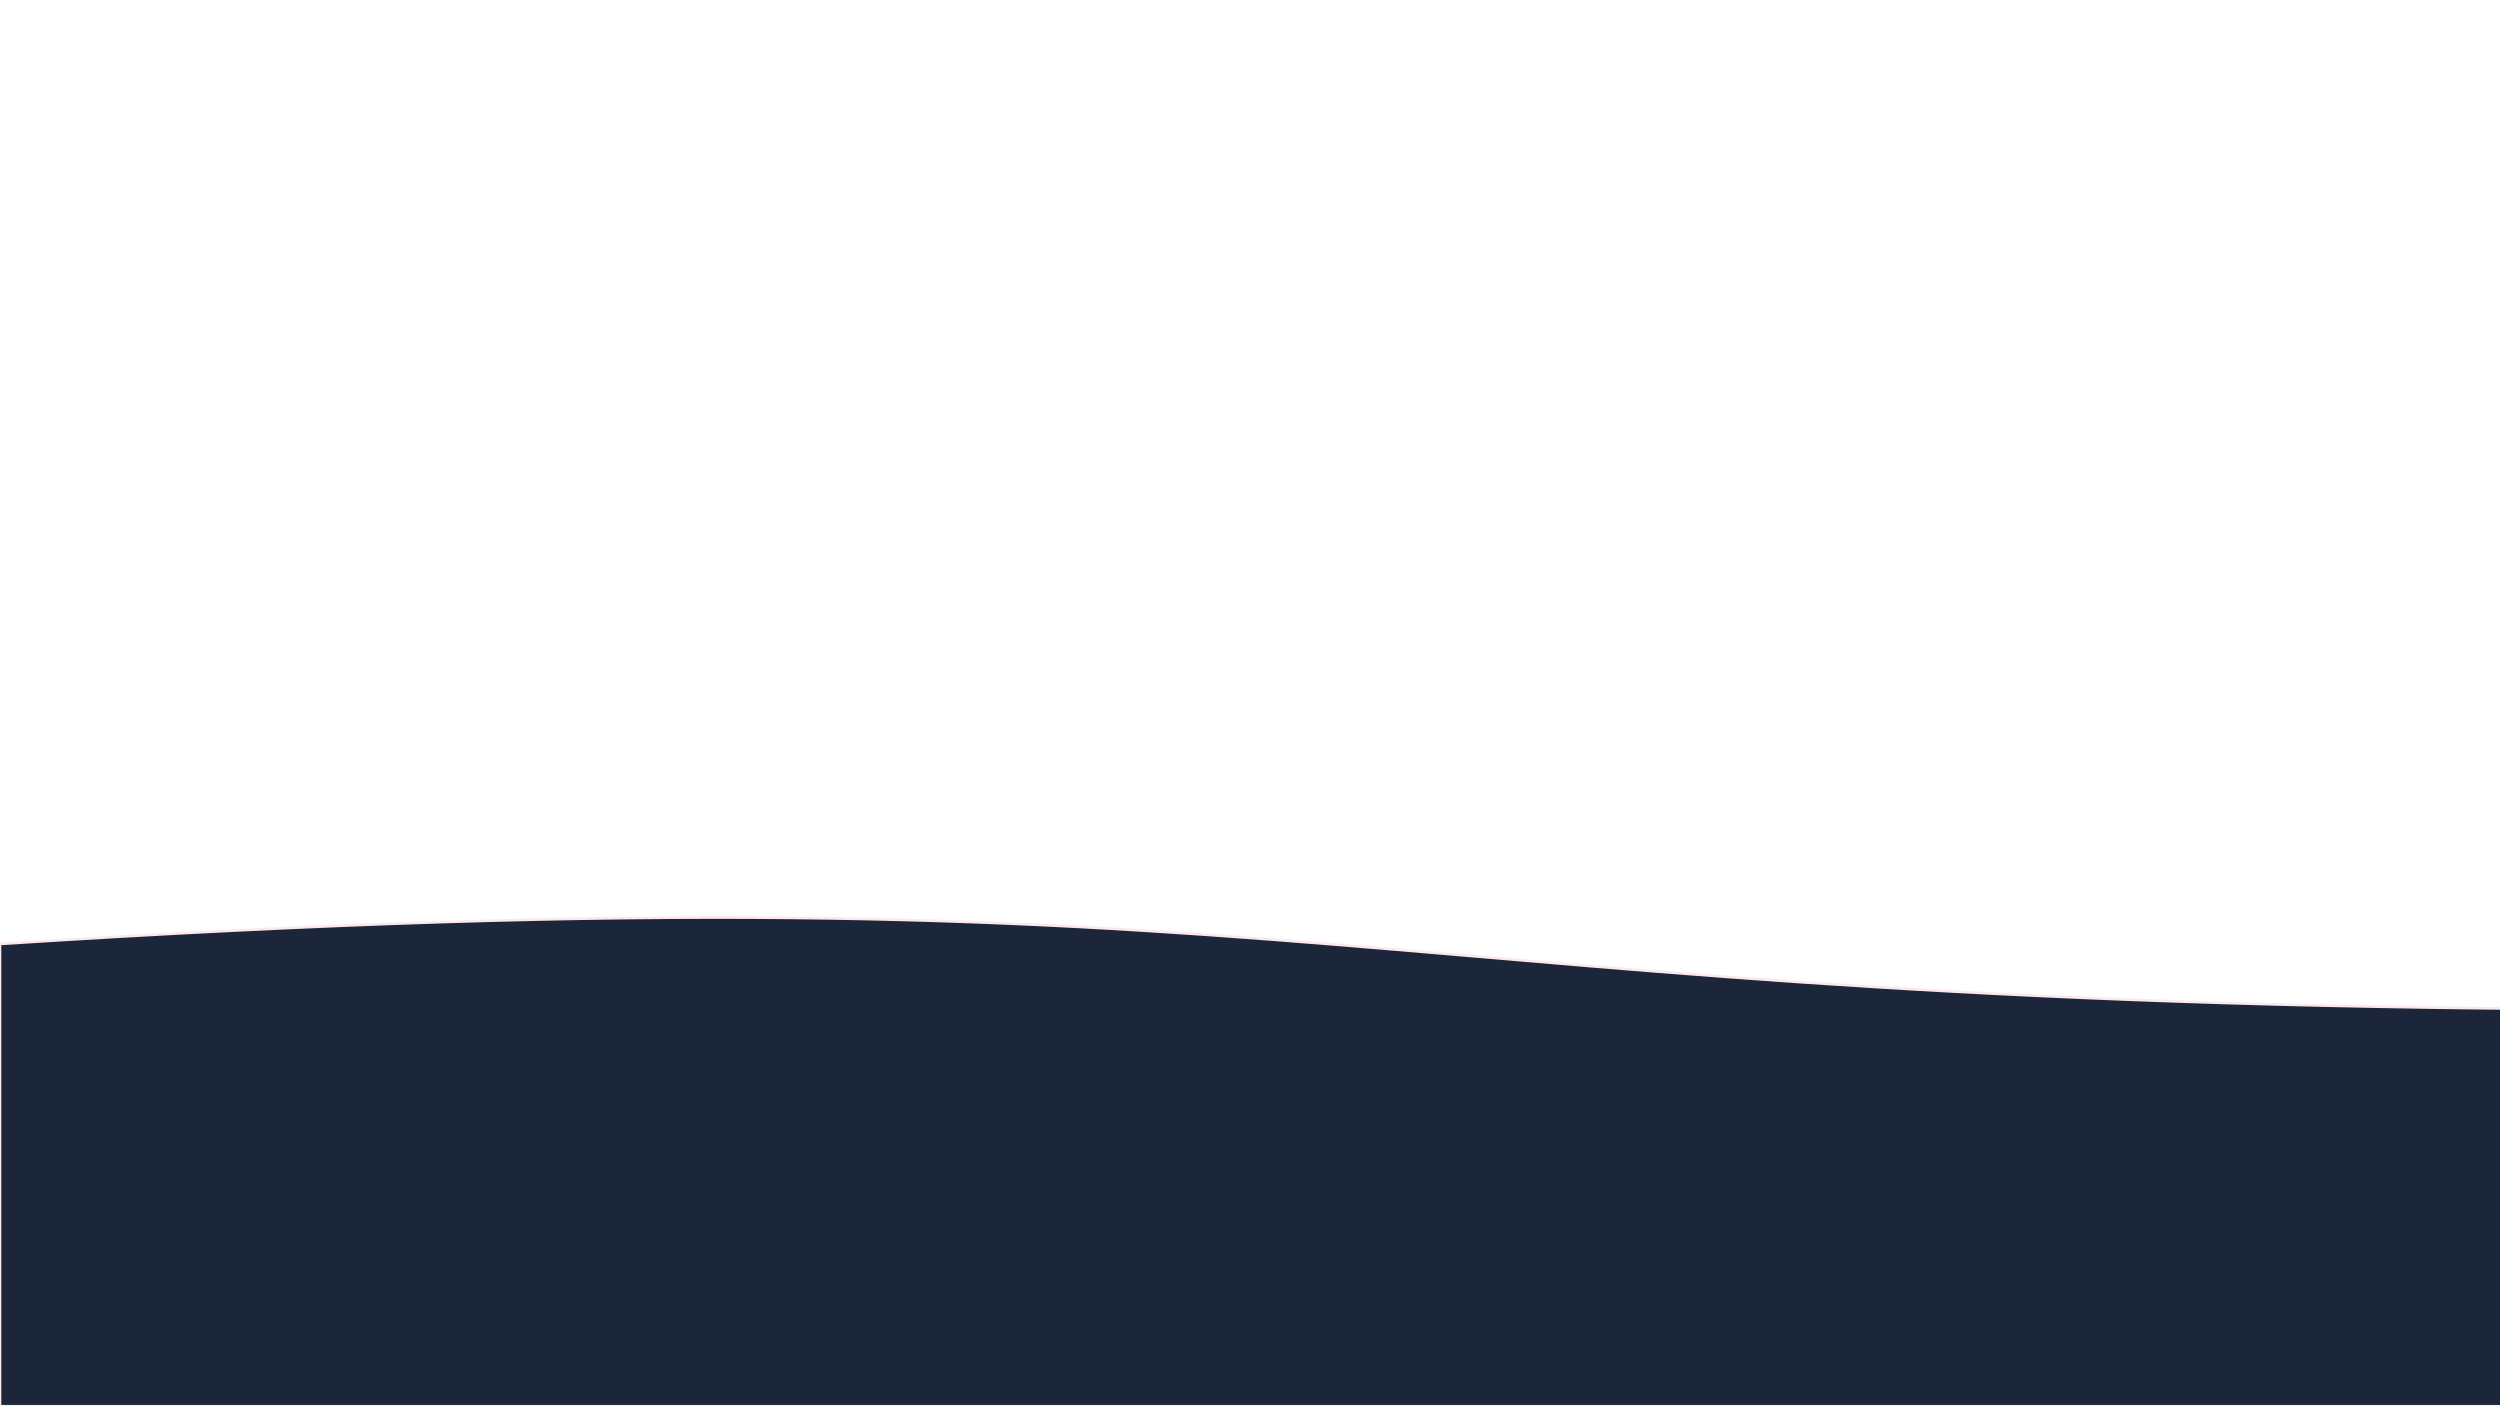 <svg version="1.1" viewBox="0.0 0.0 960.0 540.0" fill="none" stroke="none" stroke-linecap="square" stroke-miterlimit="10" xmlns:xlink="http://www.w3.org/1999/xlink" xmlns="http://www.w3.org/2000/svg"><rect x="0.0" y="0.0" width="960.0" height="540.0" fill="#808080" stroke="none"/><clipPath id="g82aef32de4_0_19.0"><path d="m0 0l960.0 0l0 540.0l-960.0 0l0 -540.0z" clip-rule="nonzero"/></clipPath><g clip-path="url(#g82aef32de4_0_19.0)"><path fill="#ffffff" d="m0 0l960.0 0l0 540.0l-960.0 0z" fill-rule="evenodd"/><path fill="#1b263b" d="m4.383202E-5 540.0l1023.625 0l0 -152.434c-511.812 0 -511.812 -58.08 -1023.625 -25.08z" fill-rule="evenodd"/><path stroke="#fce7ea" stroke-width="1.0" stroke-linejoin="round" stroke-linecap="butt" d="m4.383202E-5 540.0l1023.625 0l0 -152.434c-511.812 0 -511.812 -58.08 -1023.625 -25.08z" fill-rule="evenodd"/></g></svg>
